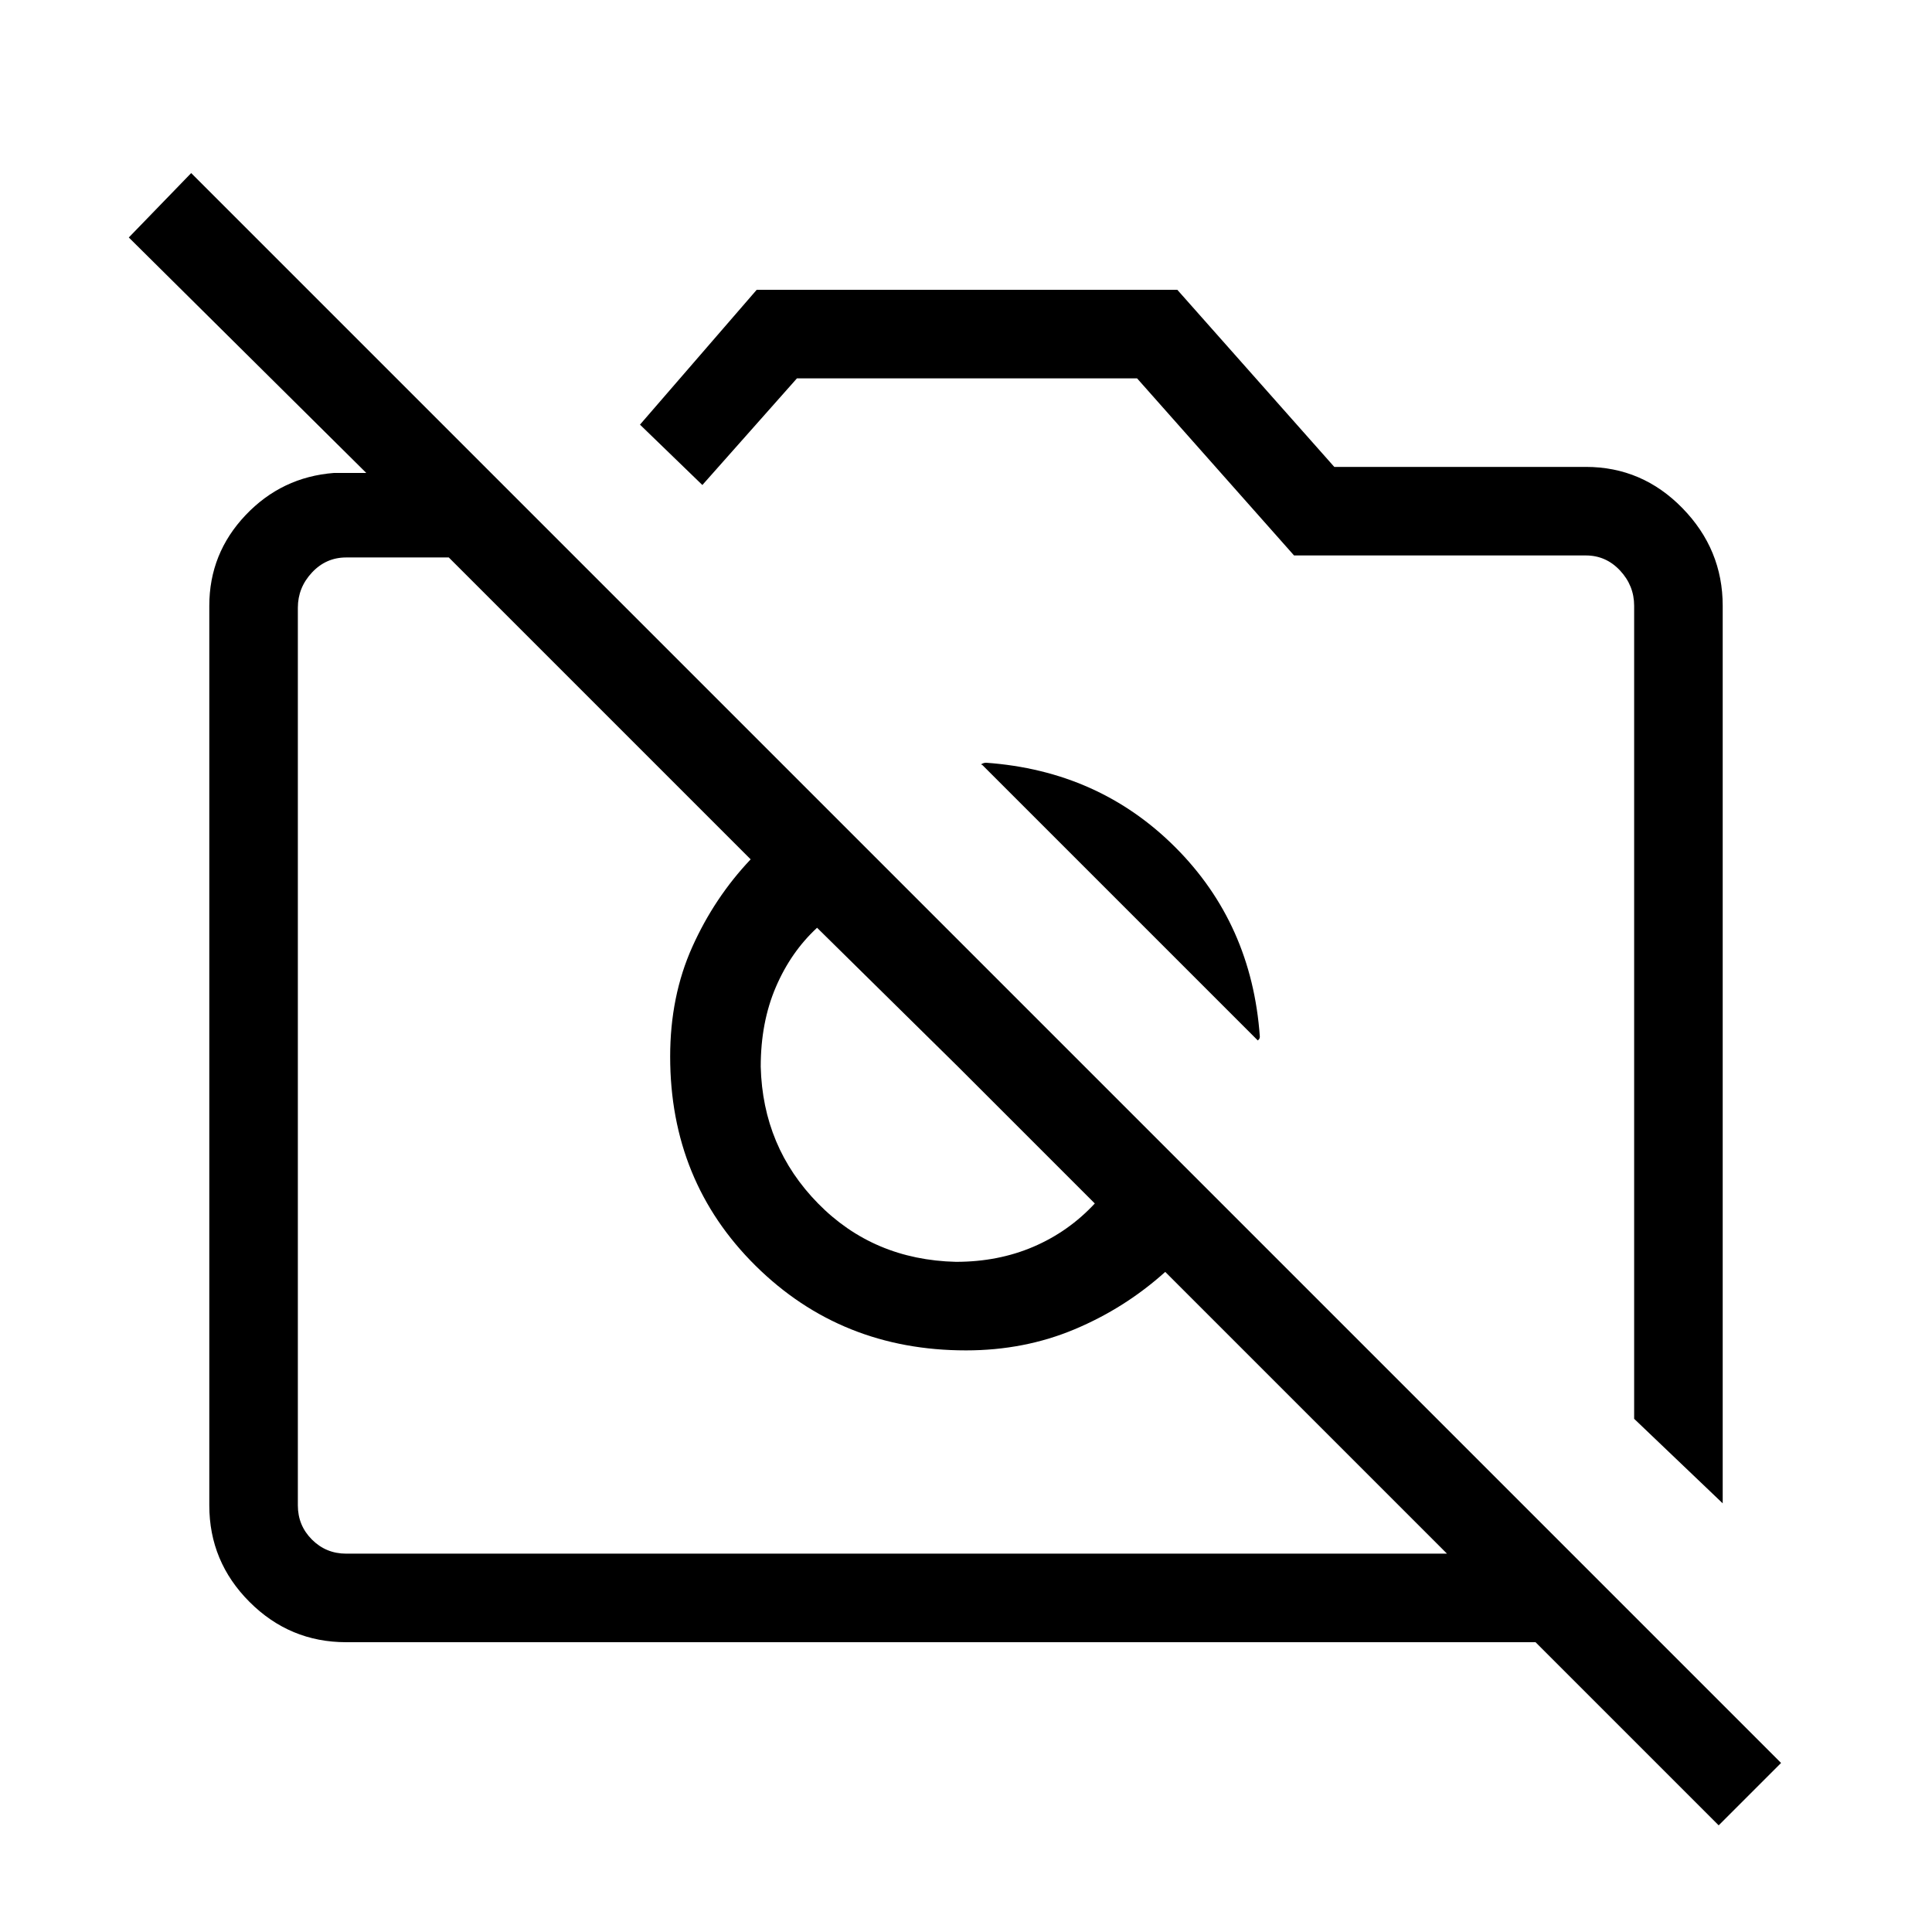 <svg xmlns="http://www.w3.org/2000/svg" height="48" width="48"><path d="M42.7 45.35 38.15 40.8H8.6Q7.2 40.8 6.2 39.8Q5.2 38.8 5.2 37.4V15.05Q5.2 13.75 6.1 12.8Q7 11.85 8.3 11.75H9.1L3.2 5.9L4.75 4.3L44.25 43.8ZM8.6 38.6H35.95L28.95 31.6Q27.95 32.5 26.7 33.025Q25.45 33.55 24 33.55Q20.9 33.55 18.775 31.45Q16.65 29.35 16.65 26.25Q16.65 24.75 17.2 23.525Q17.75 22.3 18.65 21.35L11.15 13.85H8.6Q8.1 13.85 7.75 14.225Q7.4 14.6 7.4 15.1V37.4Q7.4 37.9 7.75 38.25Q8.1 38.6 8.6 38.6ZM42.8 37.35 40.6 35.25V15.05Q40.6 14.55 40.25 14.175Q39.9 13.8 39.4 13.8H32.15L28.25 9.4H19.8L17.45 12.05L15.9 10.55L18.8 7.2H29.25L33.15 11.6H39.4Q40.8 11.6 41.8 12.625Q42.8 13.65 42.8 15.05ZM31.25 25.85 24.4 19Q24.35 19 24.4 18.975Q24.45 18.95 24.5 18.95Q27.3 19.15 29.2 21.05Q31.1 22.95 31.3 25.75Q31.3 25.8 31.275 25.825Q31.25 25.85 31.25 25.85ZM23.8 26.5 20.3 23.05Q19.65 23.65 19.275 24.525Q18.9 25.4 18.9 26.5Q18.95 28.5 20.325 29.9Q21.7 31.3 23.75 31.35Q24.8 31.35 25.675 30.975Q26.55 30.6 27.2 29.9ZM23.8 26.45Q23.8 26.45 23.8 26.45Q23.8 26.45 23.8 26.45Q23.8 26.45 23.8 26.45Q23.8 26.45 23.8 26.45ZM29 23.65Q29 23.65 29 23.65Q29 23.65 29 23.65Z"/></svg>